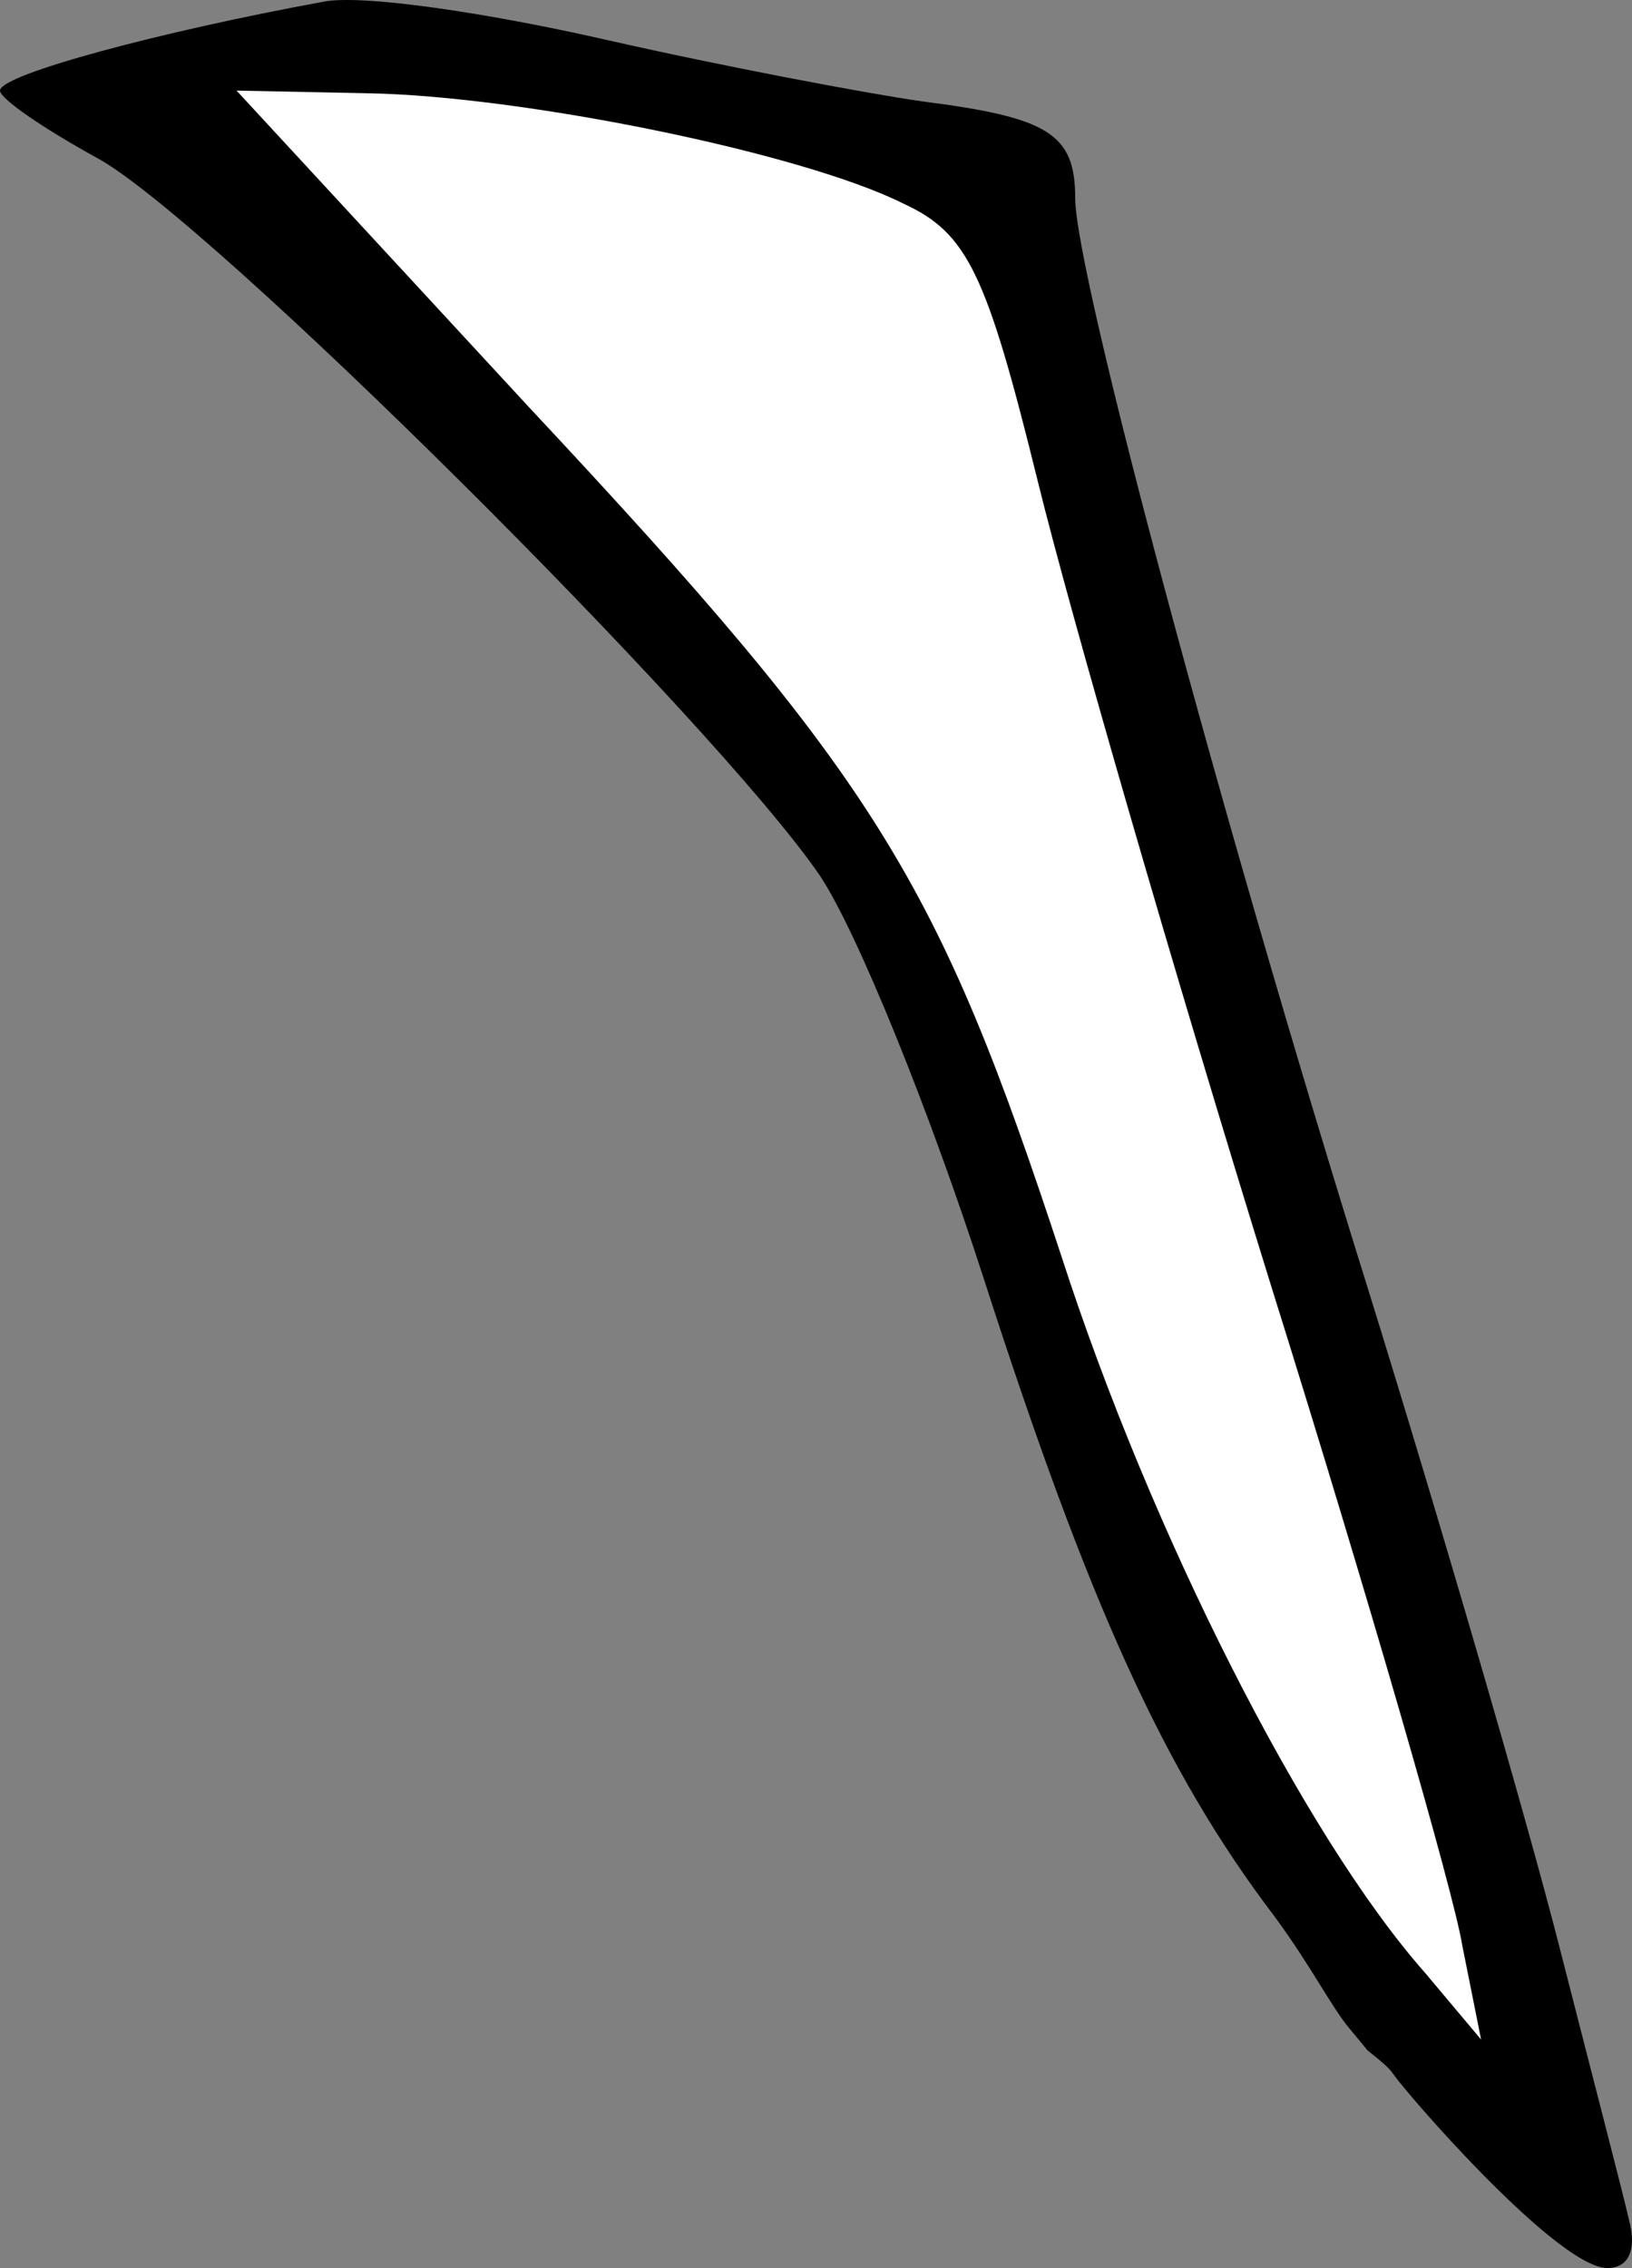 <?xml version="1.0" encoding="UTF-8" standalone="no"?>
<svg
   version="1.0"
   width="60.714pt"
   height="84.37pt"
   viewBox="0 0 60.714 84.37"
   preserveAspectRatio="xMidYMid"
   id="svg1"
   sodipodi:docname="MuscleBackGluteMediusR.svg"
   inkscape:version="1.3 (0e150ed6c4, 2023-07-21)"
   xmlns:inkscape="http://www.inkscape.org/namespaces/inkscape"
   xmlns:sodipodi="http://sodipodi.sourceforge.net/DTD/sodipodi-0.dtd"
   xmlns="http://www.w3.org/2000/svg"
   xmlns:svg="http://www.w3.org/2000/svg">
  <rect x="0" y="0" width="60.714" height="84.37" fill="#808080" stroke="none"/>
  <g
     transform="matrix(-0.1,0,0,-0.1,231,570.37)"
     fill="#000000"
     stroke="none"
     id="g1"
     inkscape:label="g1">
    <path
       style="fill:#ffffff;stroke-width:0.193"
       d="m 2.829,109.004 c 0,-0.547 3.462,-14.983 4.136,-17.561 C 8.078,87.178 10.499,75.507 13.881,64.519 19.669,45.709 23.814,33.579 26.544,23.131 29.38,12.279 30.368,8.777 33.356,7.263 36.762,5.537 48.627,2.965 56.214,1.938 58.683,1.604 75.817,4.933 75.982,5.121 76.006,5.148 68.994,11.766 64.201,16.609 52.669,28.258 49.802,29.464 47.021,32.789 c -4.661,5.571 -7.327,9.626 -9.791,14.659 -1.921,3.924 -2.904,7.407 -5.364,14.67 C 27.191,75.919 22.497,86.177 16.683,94.879 14.843,97.632 2.829,109.512 2.829,109.004 Z"
       id="path2"
       sodipodi:nodetypes="sssssssssssss"
       transform="matrix(7.5,0,0,-7.5,1702.859,5703.701)" />
    <path
       d="m 2085,5689 c -44,-10 -97,-20 -118,-23 -47,-6 -57,-12 -57,-36 0,-28 -54,-230 -109,-406 -27,-87 -59,-197 -71,-244 -12,-47 -24,-93 -26,-102 -3,-11 0,-18 8,-18 17,0 66.164,55.07 77.766,69.664 3.734,4.697 2.07,3.766 11.524,11.351 6.828,8.039 -6.992,-8.305 6.601,7.992 C 1814.937,4957.455 1822,4972 1836,4991 c 41,54 69,116 108,237 20,62 47,129 61,150 39,57 228,245 269,267 20,11 36,22 36,25 0,6 -60,22 -120,33 -14,3 -61,-4 -105,-14 z m 28,-137 c -130,-139 -152,-176 -198,-316 -33,-102 -90,-215 -135,-266 l -21,-25 7,35 c 3,19 35,130 71,245 36,116 75,251 87,300 19,77 26,92 50,103 38,19 142,40 199,41 l 49,1 z"
       id="path1"
       sodipodi:nodetypes="scscscsscsccccscsccccccccccc" />
  </g>
</svg>
